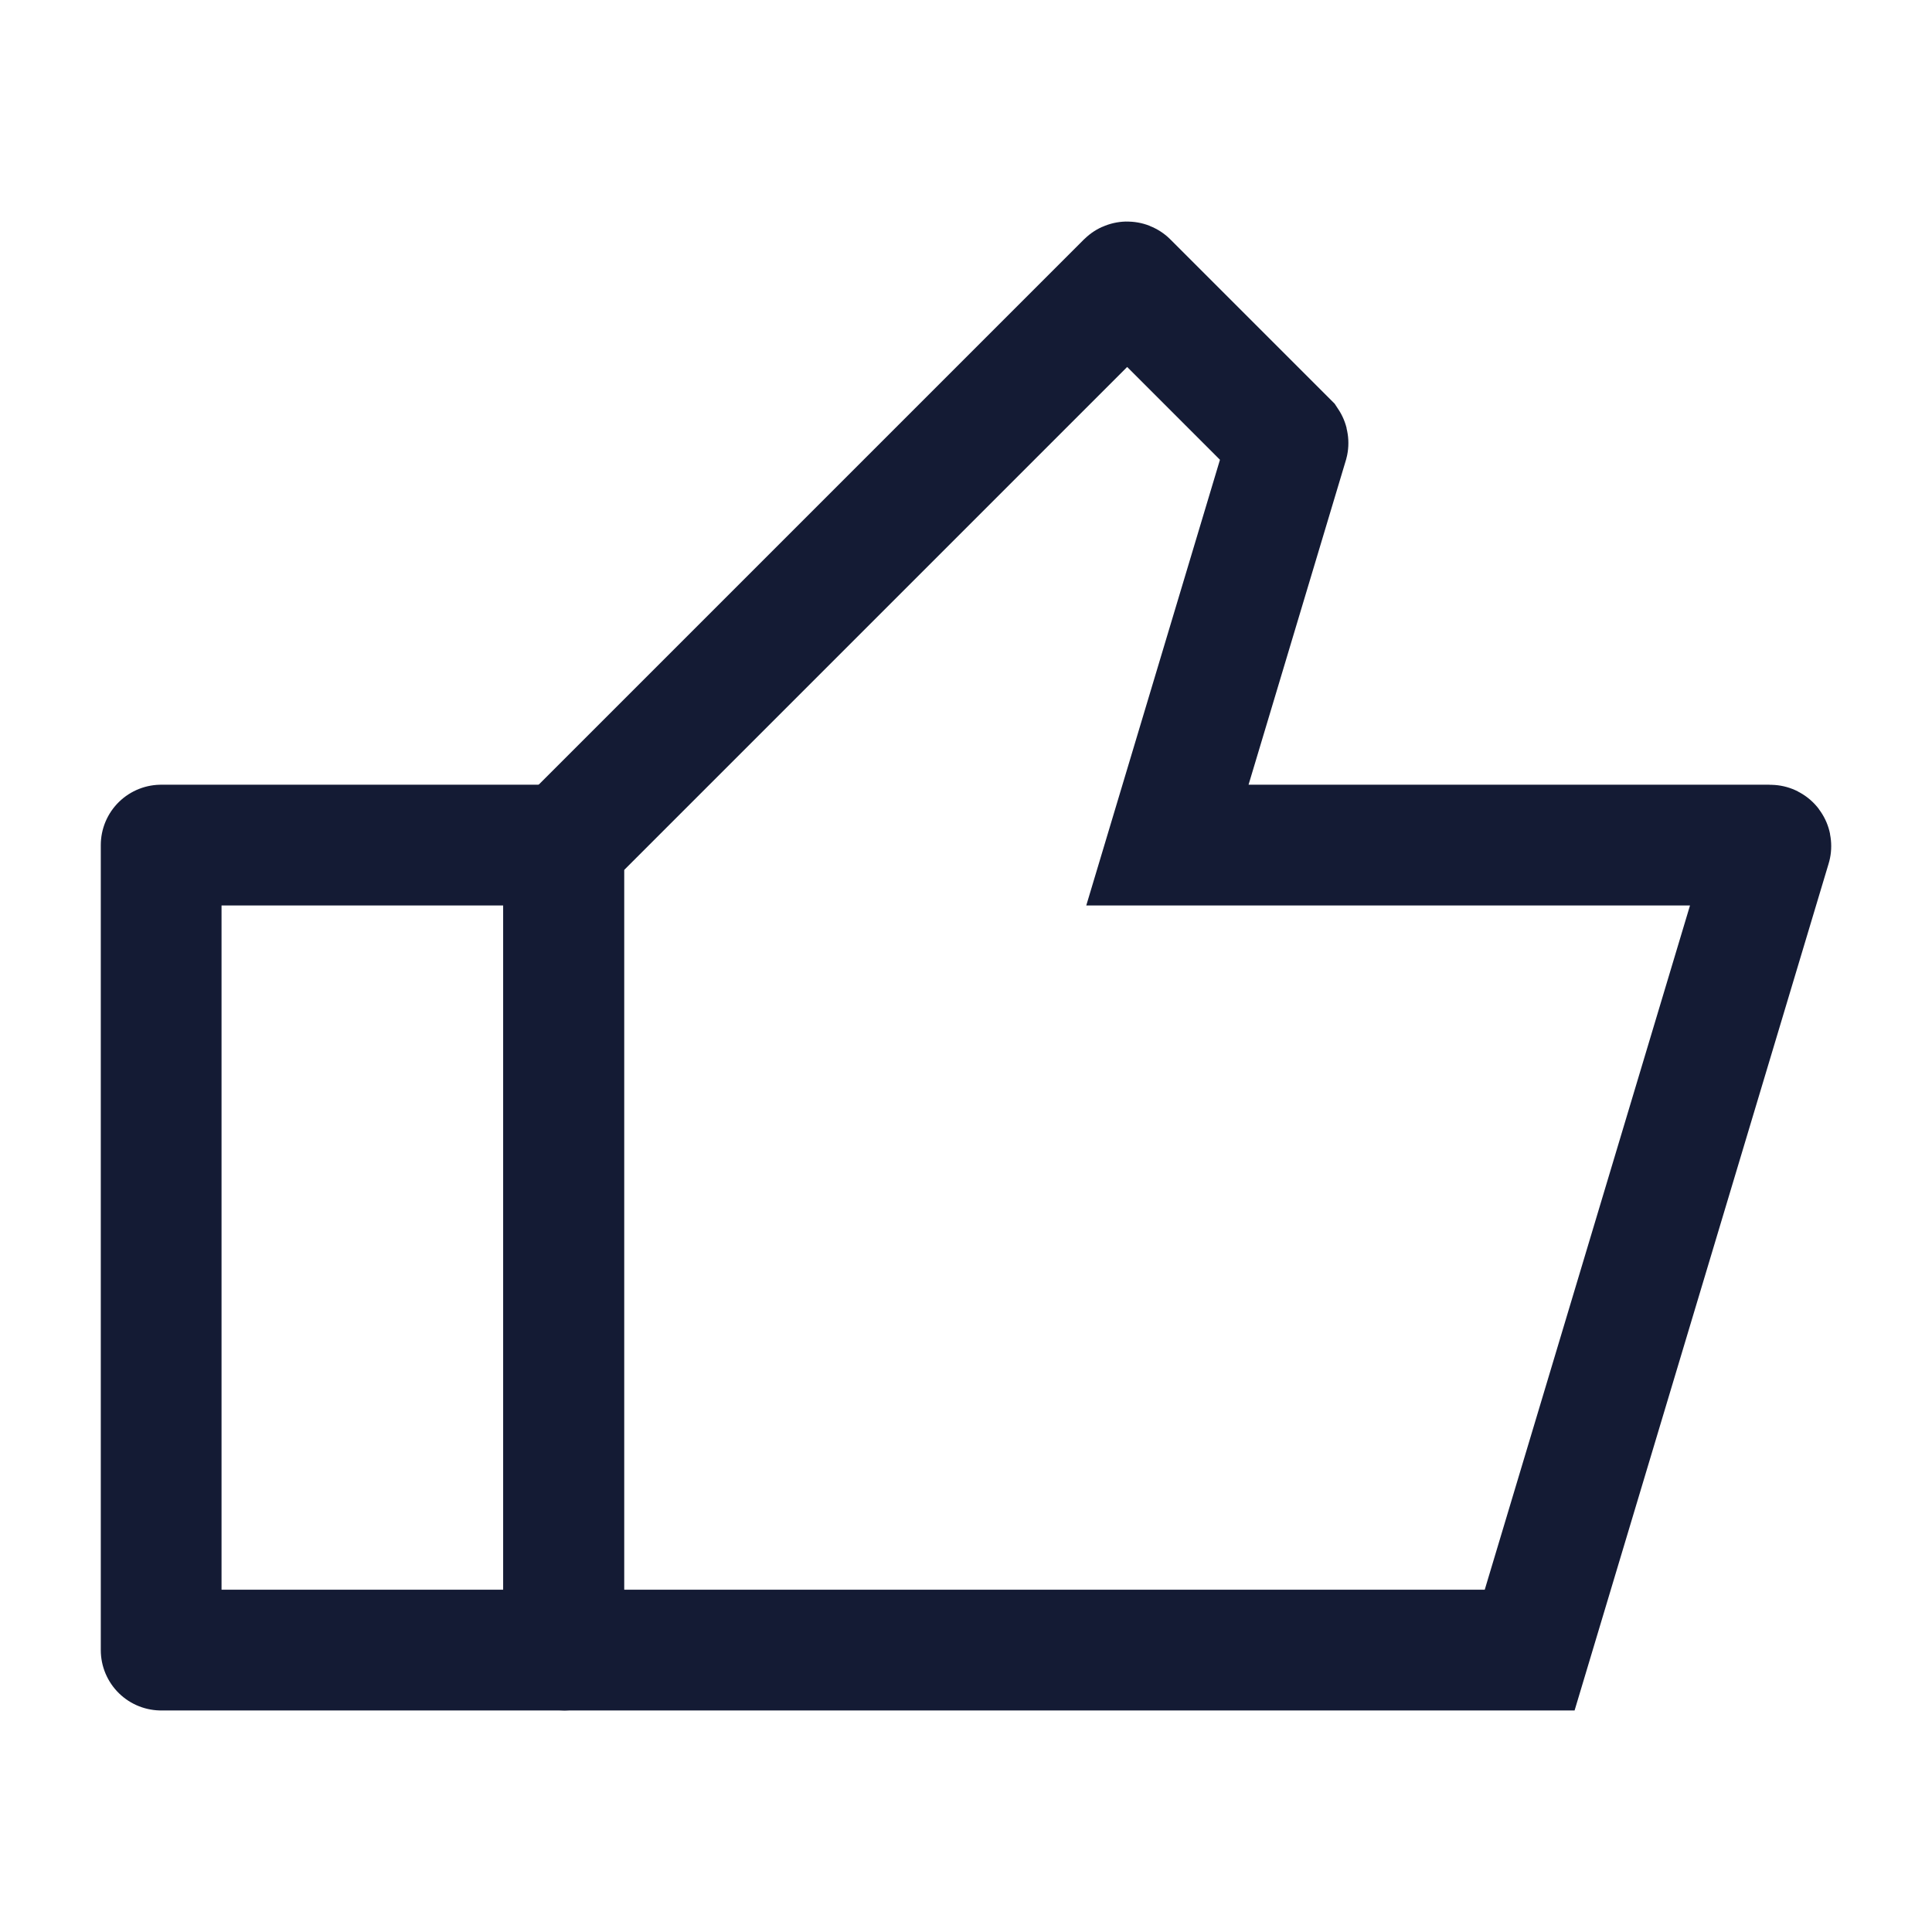 <svg width="24" height="24" viewBox="0 0 24 24" fill="none" xmlns="http://www.w3.org/2000/svg">
<path d="M2.002 10.498V20.498H7.002V10.498H2.002Z" stroke="#141B34" stroke-width="1.5" stroke-linecap="round" stroke-linejoin="round"/>
<path d="M7.002 10.502V20.488C7.002 20.494 7.006 20.498 7.012 20.498H19.002L21.998 10.511C22 10.505 21.995 10.498 21.988 10.498H14.502L16 5.504C16.001 5.5 16 5.497 15.998 5.494L14.009 3.505C14.005 3.501 13.999 3.501 13.995 3.505L7.005 10.495C7.003 10.497 7.002 10.5 7.002 10.502Z" stroke="#141B34" stroke-width="1.5"/>
</svg>
